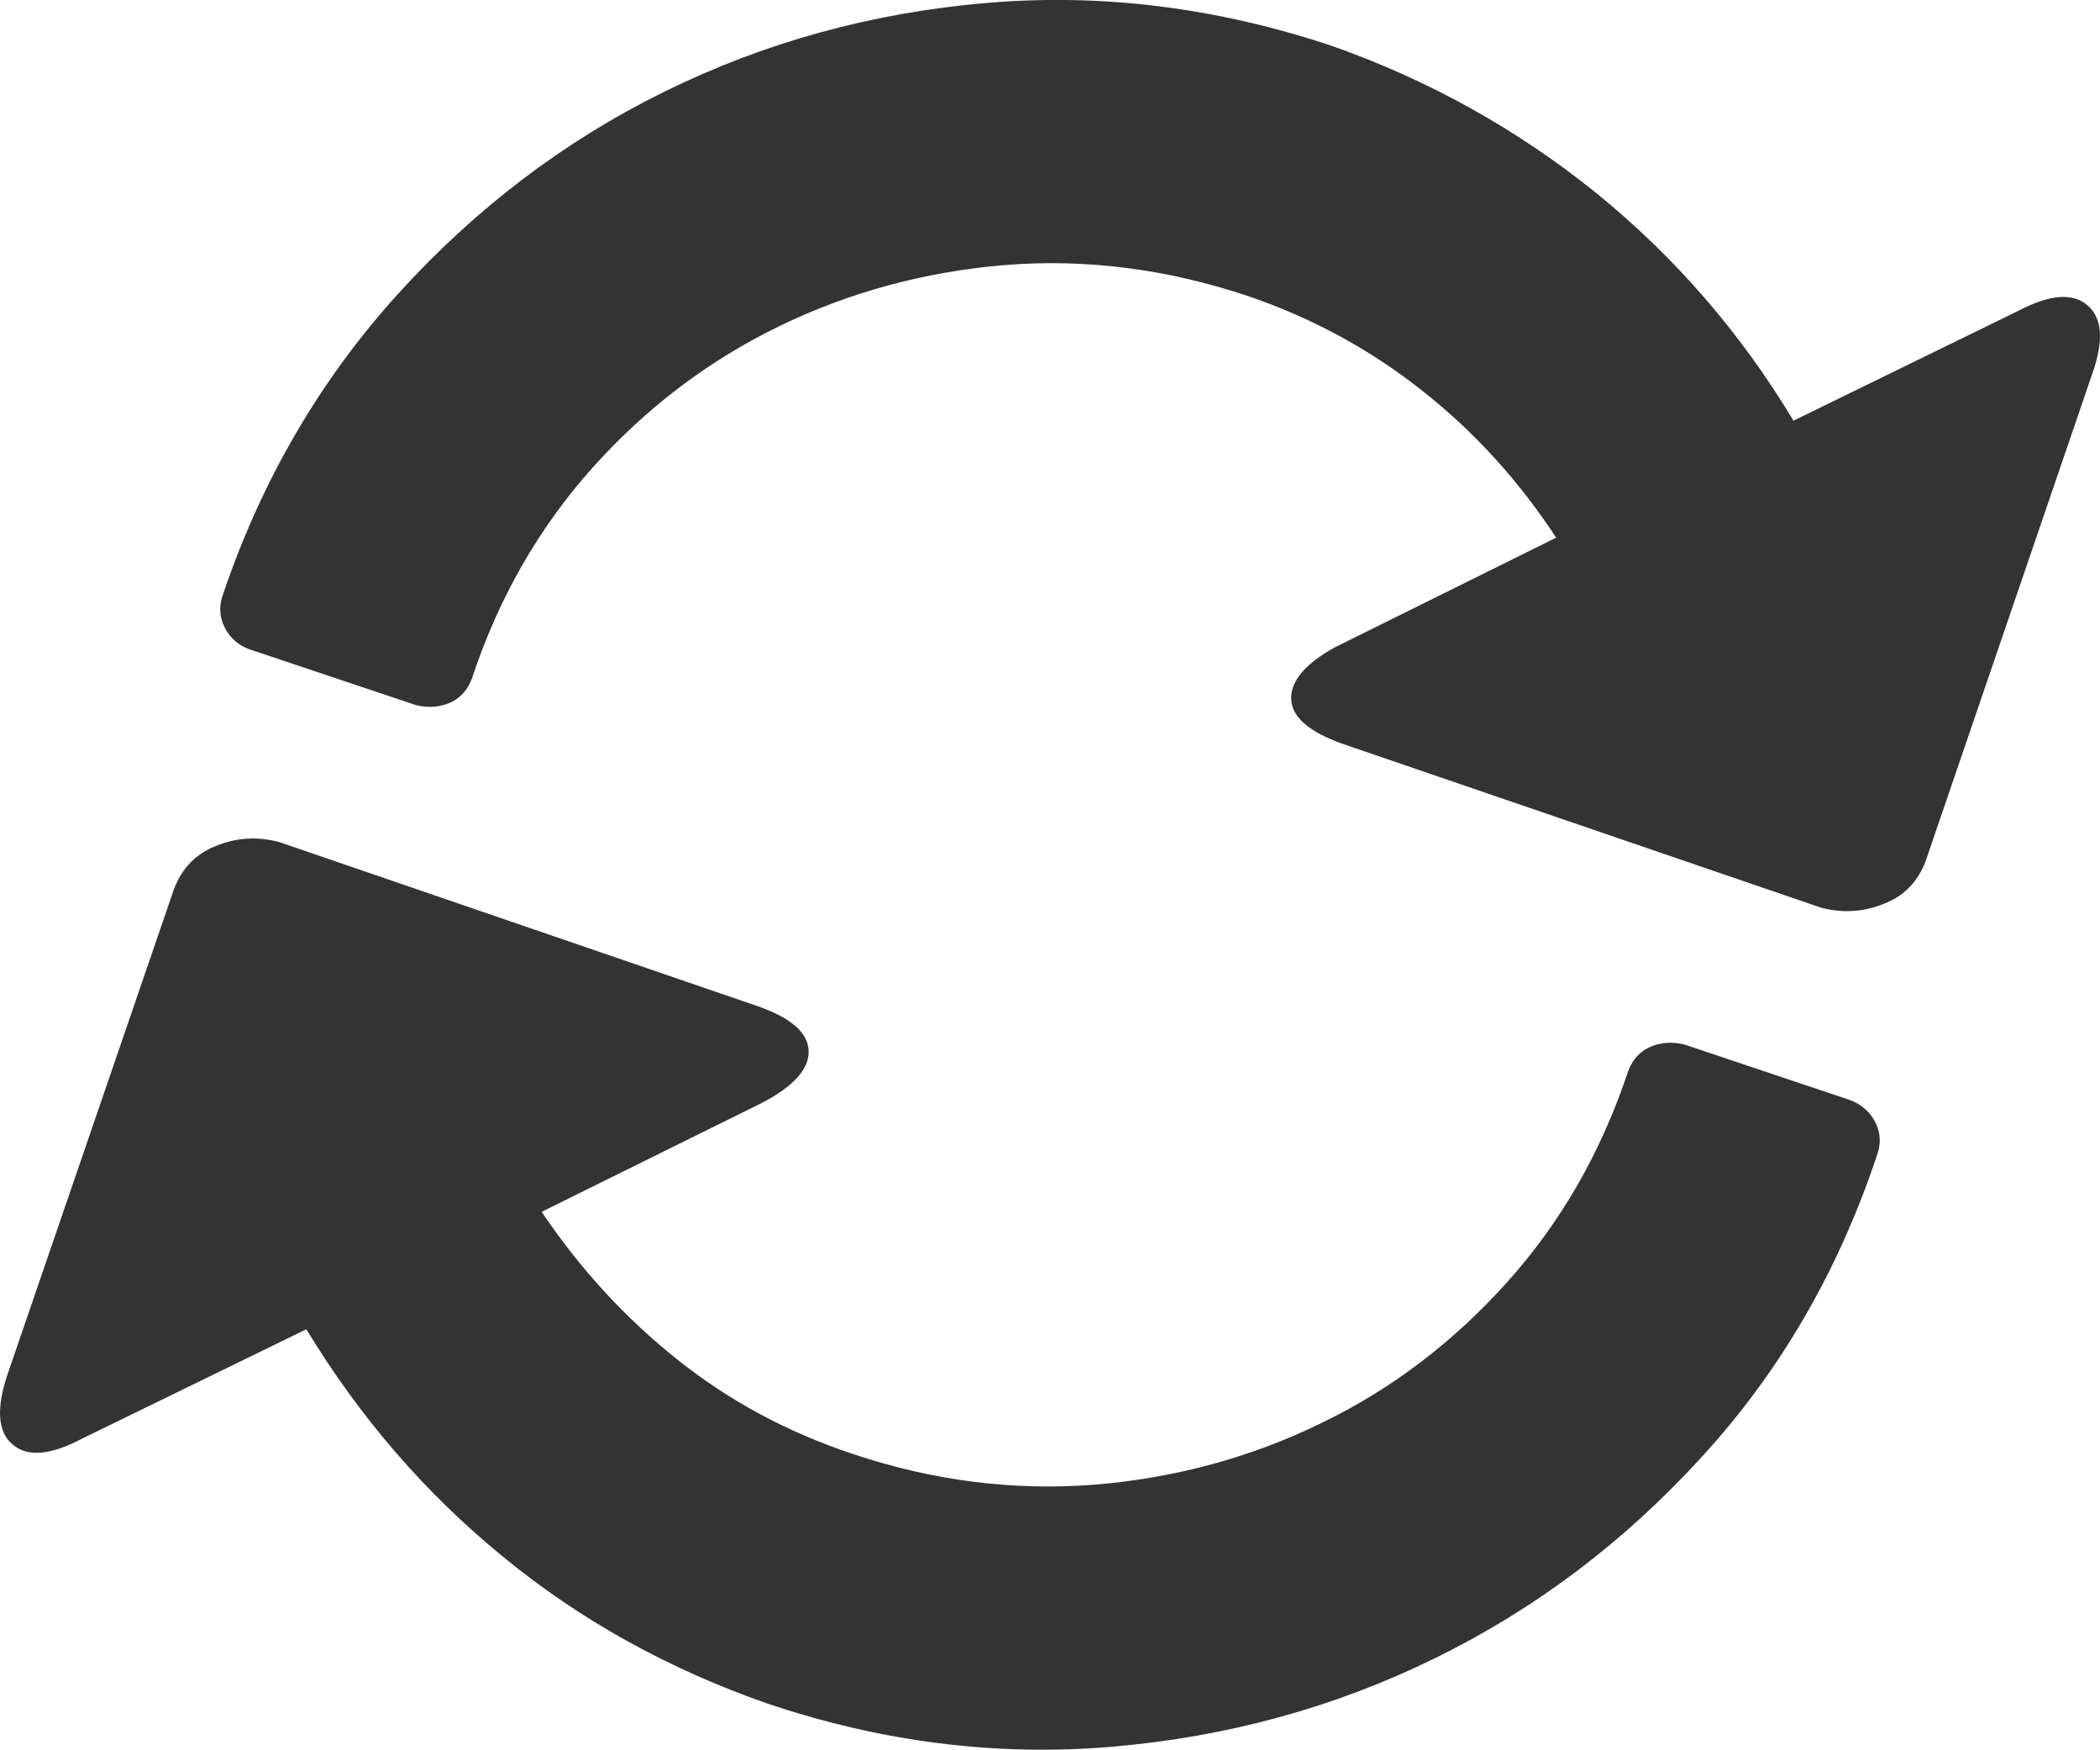 <svg xmlns="http://www.w3.org/2000/svg" width="91.871" height="76.533" viewBox="0 0 91.871 76.533" enable-background="new 0 0 91.871 76.533"><path d="M80.95 48.123c.508 .195 .879 .527 1.104 .996 .225 .449 .244 .938 .049 1.445-1.689 5.059-4.238 9.434-7.637 13.145-3.398 3.73-7.285 6.66-11.66 8.809-4.365 2.148-9.092 3.457-14.17 3.887-5.068 .43-10.098-.215-15.078-1.895-4.307-1.504-8.164-3.633-11.562-6.426-3.398-2.773-6.26-6.094-8.594-9.941l-9.814 4.785c-1.367 .723-2.383 .82-3.037 .254-.654-.547-.723-1.582-.215-3.086l7.178-20.922c.322-1.055 .947-1.768 1.875-2.148 .918-.391 1.865-.449 2.822-.195l20.967 7.191c1.436 .508 2.168 1.152 2.197 1.934 .039 .781-.635 1.543-2.002 2.266l-9.678 4.785c1.689 2.5 3.662 4.648 5.918 6.445 2.246 1.797 4.805 3.184 7.686 4.141 3.535 1.191 7.07 1.621 10.596 1.348 3.525-.293 6.836-1.191 9.912-2.695 3.076-1.484 5.791-3.555 8.135-6.172 2.354-2.617 4.111-5.684 5.293-9.238 .195-.508 .518-.859 .986-1.055 .459-.195 .947-.215 1.455-.098l7.274 2.44zm7.324-34.516c1.377-.723 2.393-.82 3.047-.254 .654 .557 .723 1.553 .215 2.988l-7.188 21.016c-.312 1.055-.938 1.777-1.865 2.148-.928 .391-1.865 .449-2.822 .195l-20.967-7.178c-1.436-.518-2.178-1.162-2.207-1.943s.605-1.543 1.914-2.266l9.678-4.795c-1.631-2.49-3.584-4.639-5.869-6.436-2.285-1.807-4.824-3.184-7.637-4.141-3.545-1.182-7.08-1.631-10.605-1.348-3.525 .293-6.826 1.191-9.902 2.686-3.086 1.504-5.801 3.564-8.145 6.182s-4.111 5.693-5.283 9.238c-.195 .508-.527 .859-.986 1.055-.459 .186-.947 .215-1.455 .088l-7.285-2.441c-.508-.186-.869-.518-1.094-.977s-.244-.947-.049-1.465c1.689-4.971 4.238-9.346 7.637-13.096s7.285-6.699 11.65-8.848c4.375-2.159 9.082-3.458 14.121-3.887 5.049-.43 10.088 .205 15.137 1.895 4.238 1.504 8.076 3.643 11.514 6.417 3.428 2.783 6.309 6.094 8.633 9.961l9.813-4.794z" fill="#333"/></svg>
